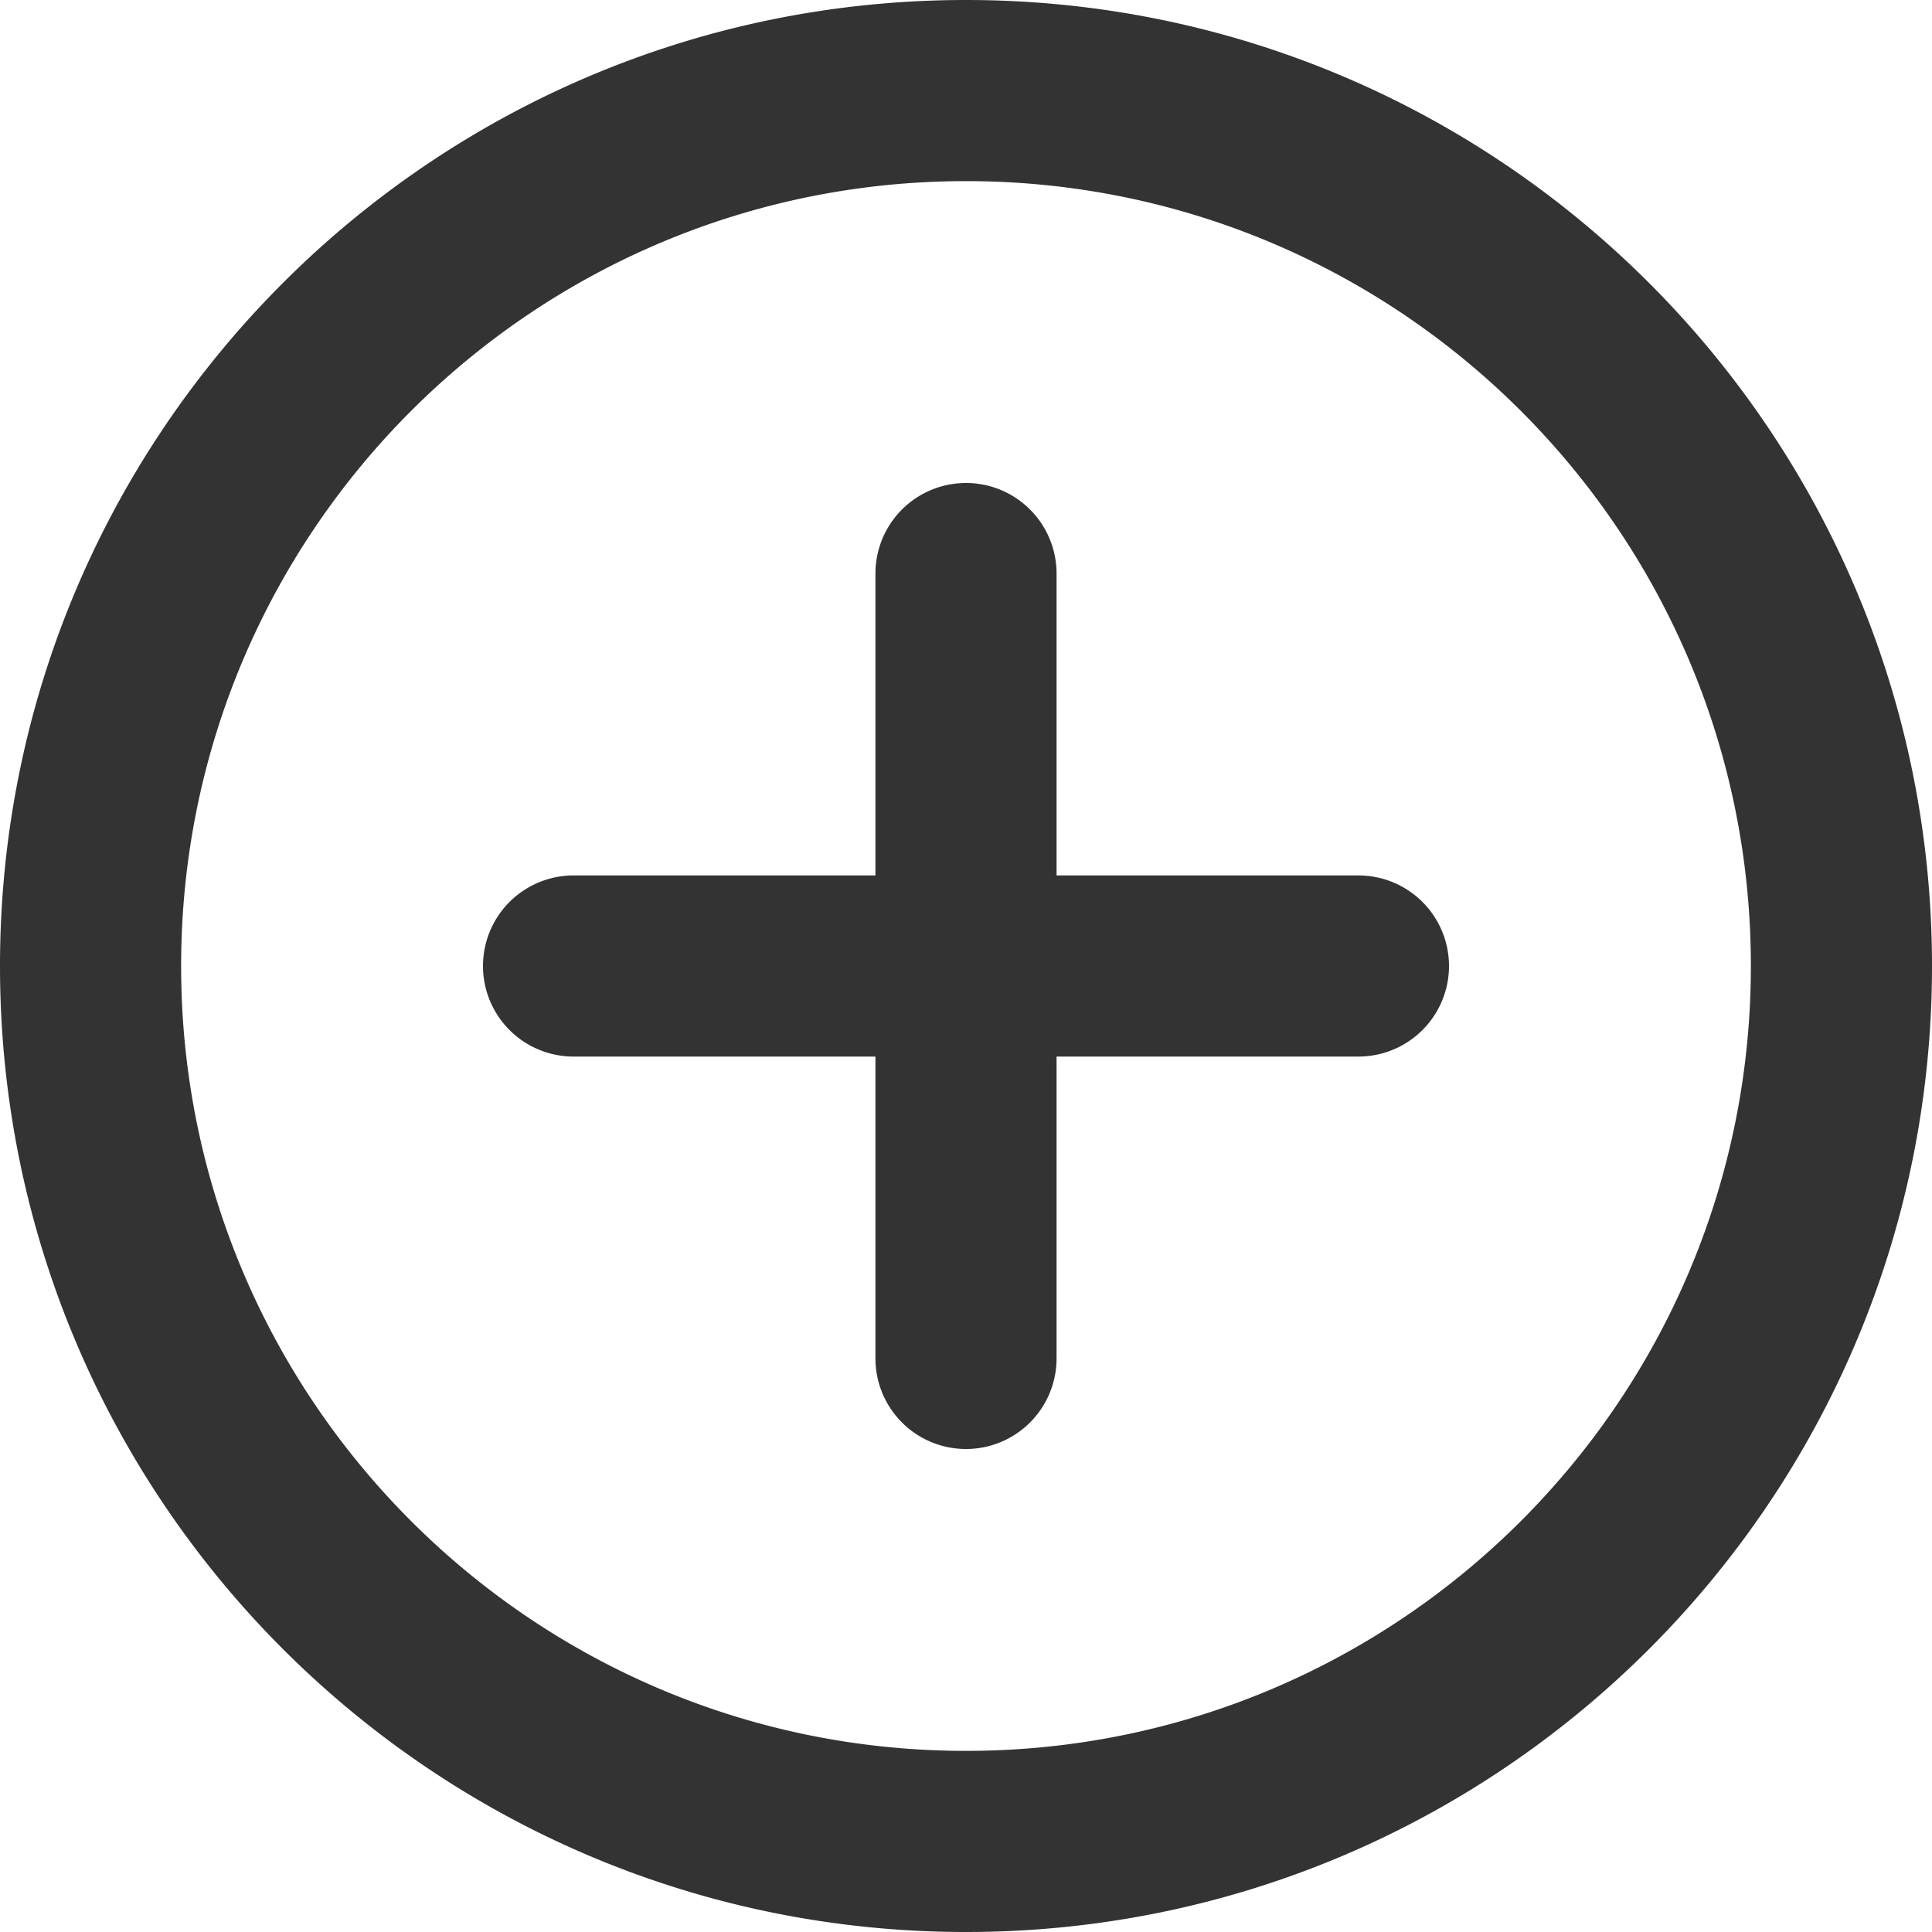 <?xml version="1.0" standalone="no"?><!DOCTYPE svg PUBLIC "-//W3C//DTD SVG 1.1//EN" "http://www.w3.org/Graphics/SVG/1.1/DTD/svg11.dtd"><svg class="icon" width="200px" height="200.00px" viewBox="0 0 1024 1024" version="1.1" xmlns="http://www.w3.org/2000/svg"><path fill="#333333" d="M720 464H560V304a48 48 0 1 0-96 0v160H304a48 48 0 1 0 0 96h160v160a48 48 0 1 0 96 0V560h160a48 48 0 1 0 0-96zM512 0C229.232 0 0 229.232 0 512s229.232 512 512 512 512-229.232 512-512S794.768 0 512 0z m0 928C282.256 928 96 741.744 96 512 96 282.24 282.256 96 512 96s416 186.256 416 416-186.256 416-416 416z"  /></svg>